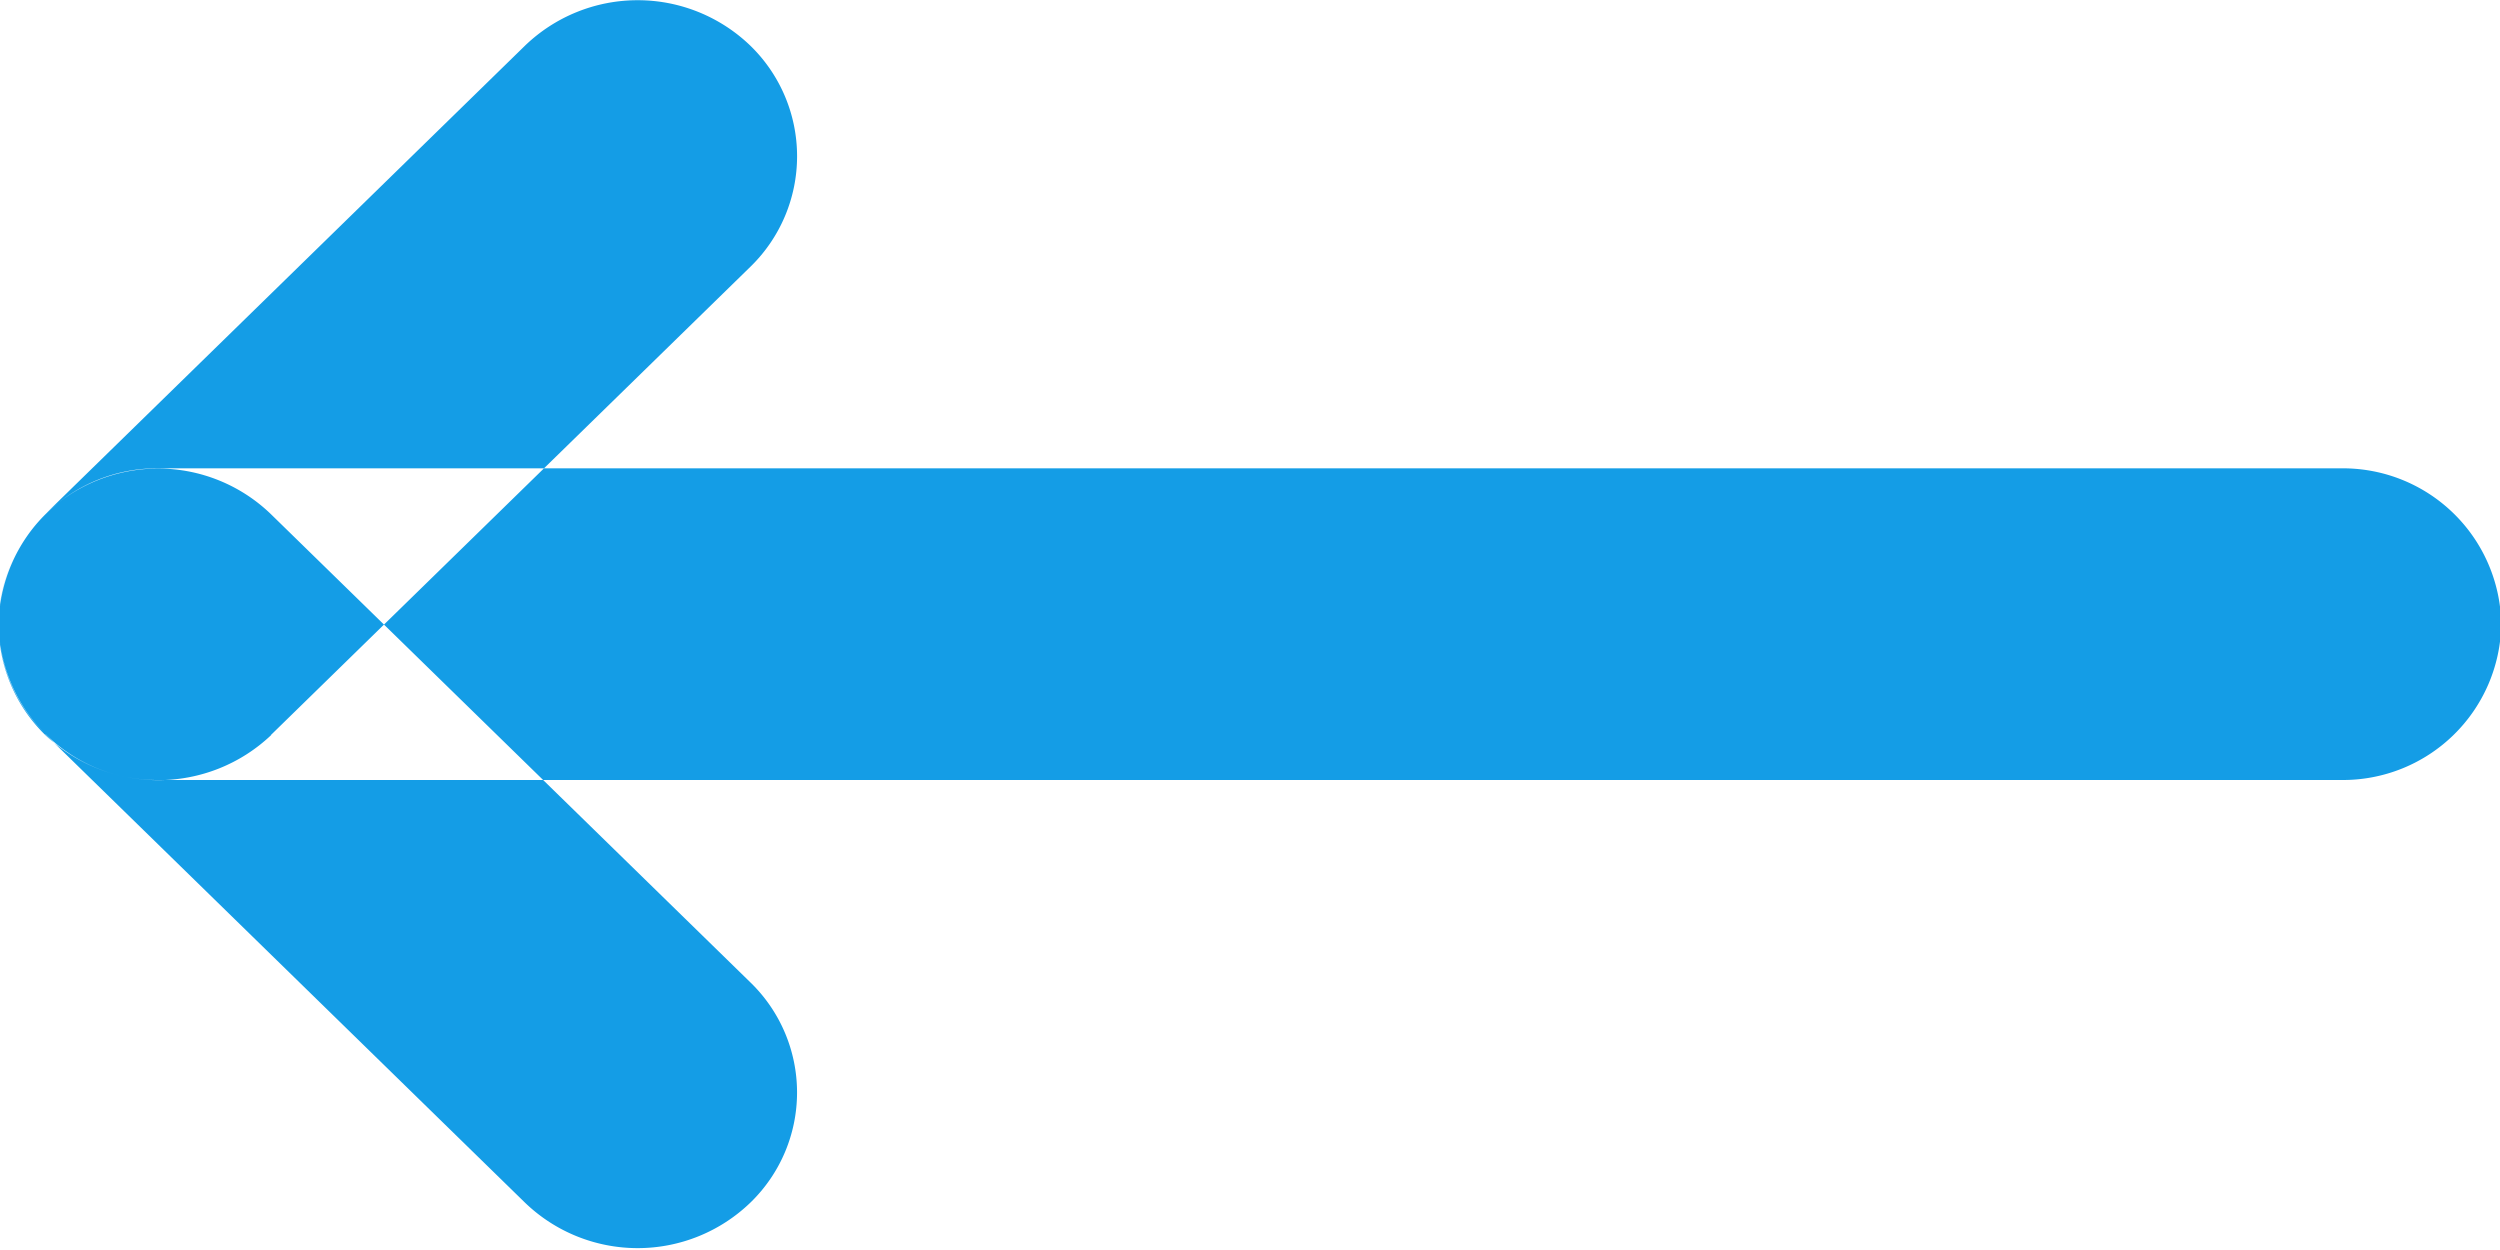 <svg xmlns="http://www.w3.org/2000/svg" width="30" height="15" viewBox="0 0 30 15">
<defs>
    <style>
      .cls-1 {
        fill: #149de6;
        fill-rule: evenodd;
      }
    </style>
  </defs>
  <path id="arrowlarge-left" class="cls-1" d="M617.9,2403.36H644.1a1.9,1.9,0,0,0,1.915-1.87h0a1.9,1.9,0,0,0-1.915-1.87H617.9a1.9,1.9,0,0,0-1.916,1.87h0A1.9,1.9,0,0,0,617.9,2403.36Zm1.351-.54,5.755-5.62a1.85,1.85,0,0,0,0-2.65h0a1.948,1.948,0,0,0-2.708,0l-5.755,5.62a1.85,1.85,0,0,0,0,2.65h0A1.968,1.968,0,0,0,619.255,2402.82Zm-2.708-.01,5.755,5.62a1.948,1.948,0,0,0,2.708,0h0a1.839,1.839,0,0,0,0-2.64l-5.755-5.62a1.948,1.948,0,0,0-2.708,0h0A1.839,1.839,0,0,0,616.547,2402.81Z" transform="translate(-616 -2394)"/>
</svg>
